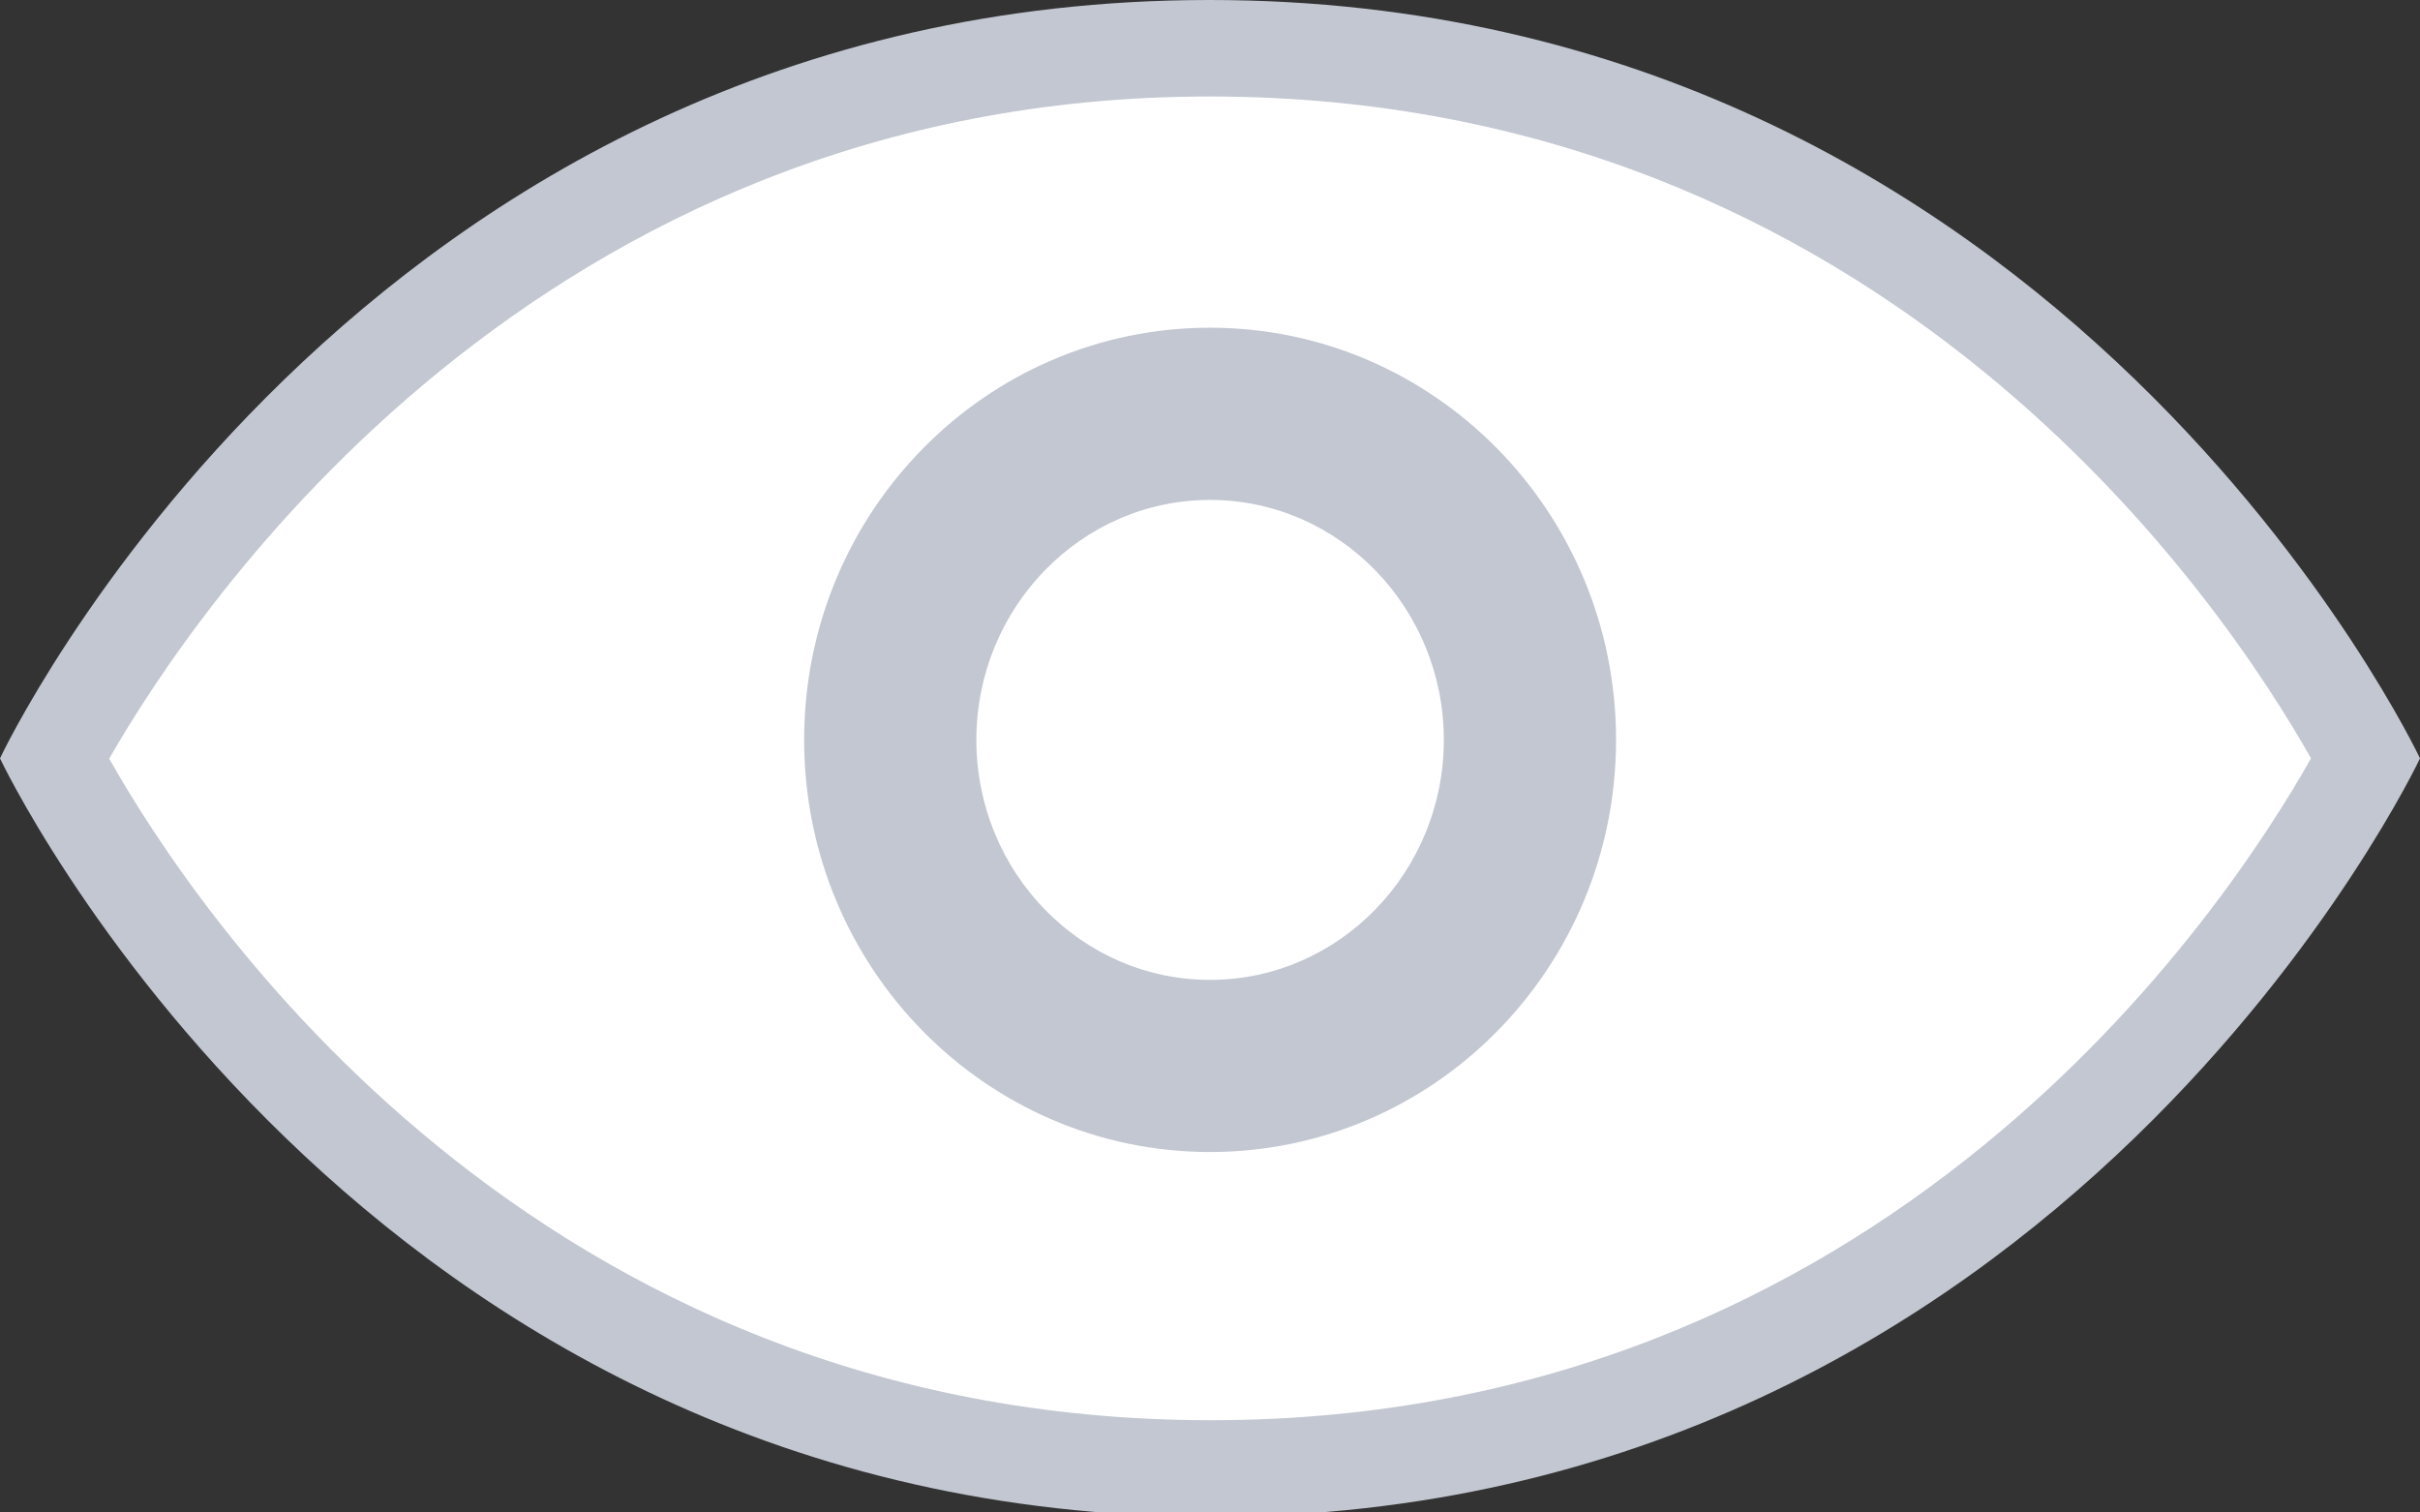 <?xml version="1.0" encoding="utf-8"?>
<!-- Generator: Adobe Illustrator 16.0.0, SVG Export Plug-In . SVG Version: 6.00 Build 0)  -->
<!DOCTYPE svg PUBLIC "-//W3C//DTD SVG 1.1//EN" "http://www.w3.org/Graphics/SVG/1.1/DTD/svg11.dtd">
<svg version="1.1" id="Слой_1" xmlns="http://www.w3.org/2000/svg" xmlns:xlink="http://www.w3.org/1999/xlink" x="0px" y="0px"
	 width="24px" height="15px" viewBox="0 0 24 15" enable-background="new 0 0 24 15" xml:space="preserve">
<rect x="0" y="0" width="24" height="15" fill="#333333" stroke="none"/>
<g>
	<g>
		<path fill="#FFFFFF" d="M12.008,14.563c-7.295,0-10.833-5.864-11.469-7.042c0.637-1.177,4.176-7.042,11.456-7.042
			c7.276,0,10.827,5.864,11.467,7.042C22.821,8.7,19.272,14.563,12.008,14.563z"/>
		<path fill="#C2C7D1" d="M11.994,0.957c6.725,0,10.076,5.059,10.925,6.564c-0.85,1.507-4.2,6.564-10.911,6.564
			c-6.722,0-10.074-5.053-10.925-6.561C1.934,6.038,5.329,0.957,11.994,0.957 M11.994,0C3.528,0,0,7.521,0,7.521
			s3.542,7.521,12.008,7.521C20.458,15.042,24,7.521,24,7.521S20.458,0,11.994,0L11.994,0z"/>
	</g>
	<g>
		<path fill="#FFFFFF" d="M12,10.572c-1.749,0-3.171-1.451-3.171-3.234S10.251,4.104,12,4.104c1.75,0,3.174,1.45,3.174,3.233
			S13.75,10.572,12,10.572z"/>
		<path fill="#C2C7D1" d="M12,4.958c1.279,0,2.319,1.068,2.319,2.38c0,1.313-1.04,2.38-2.319,2.38c-1.278,0-2.317-1.067-2.317-2.38
			C9.683,6.026,10.722,4.958,12,4.958 M12,3.25c-2.223,0-4.025,1.83-4.025,4.087c0,2.258,1.802,4.088,4.025,4.088
			c2.224,0,4.027-1.83,4.027-4.088C16.027,5.082,14.224,3.25,12,3.25L12,3.25z"/>
	</g>
</g>
</svg>
